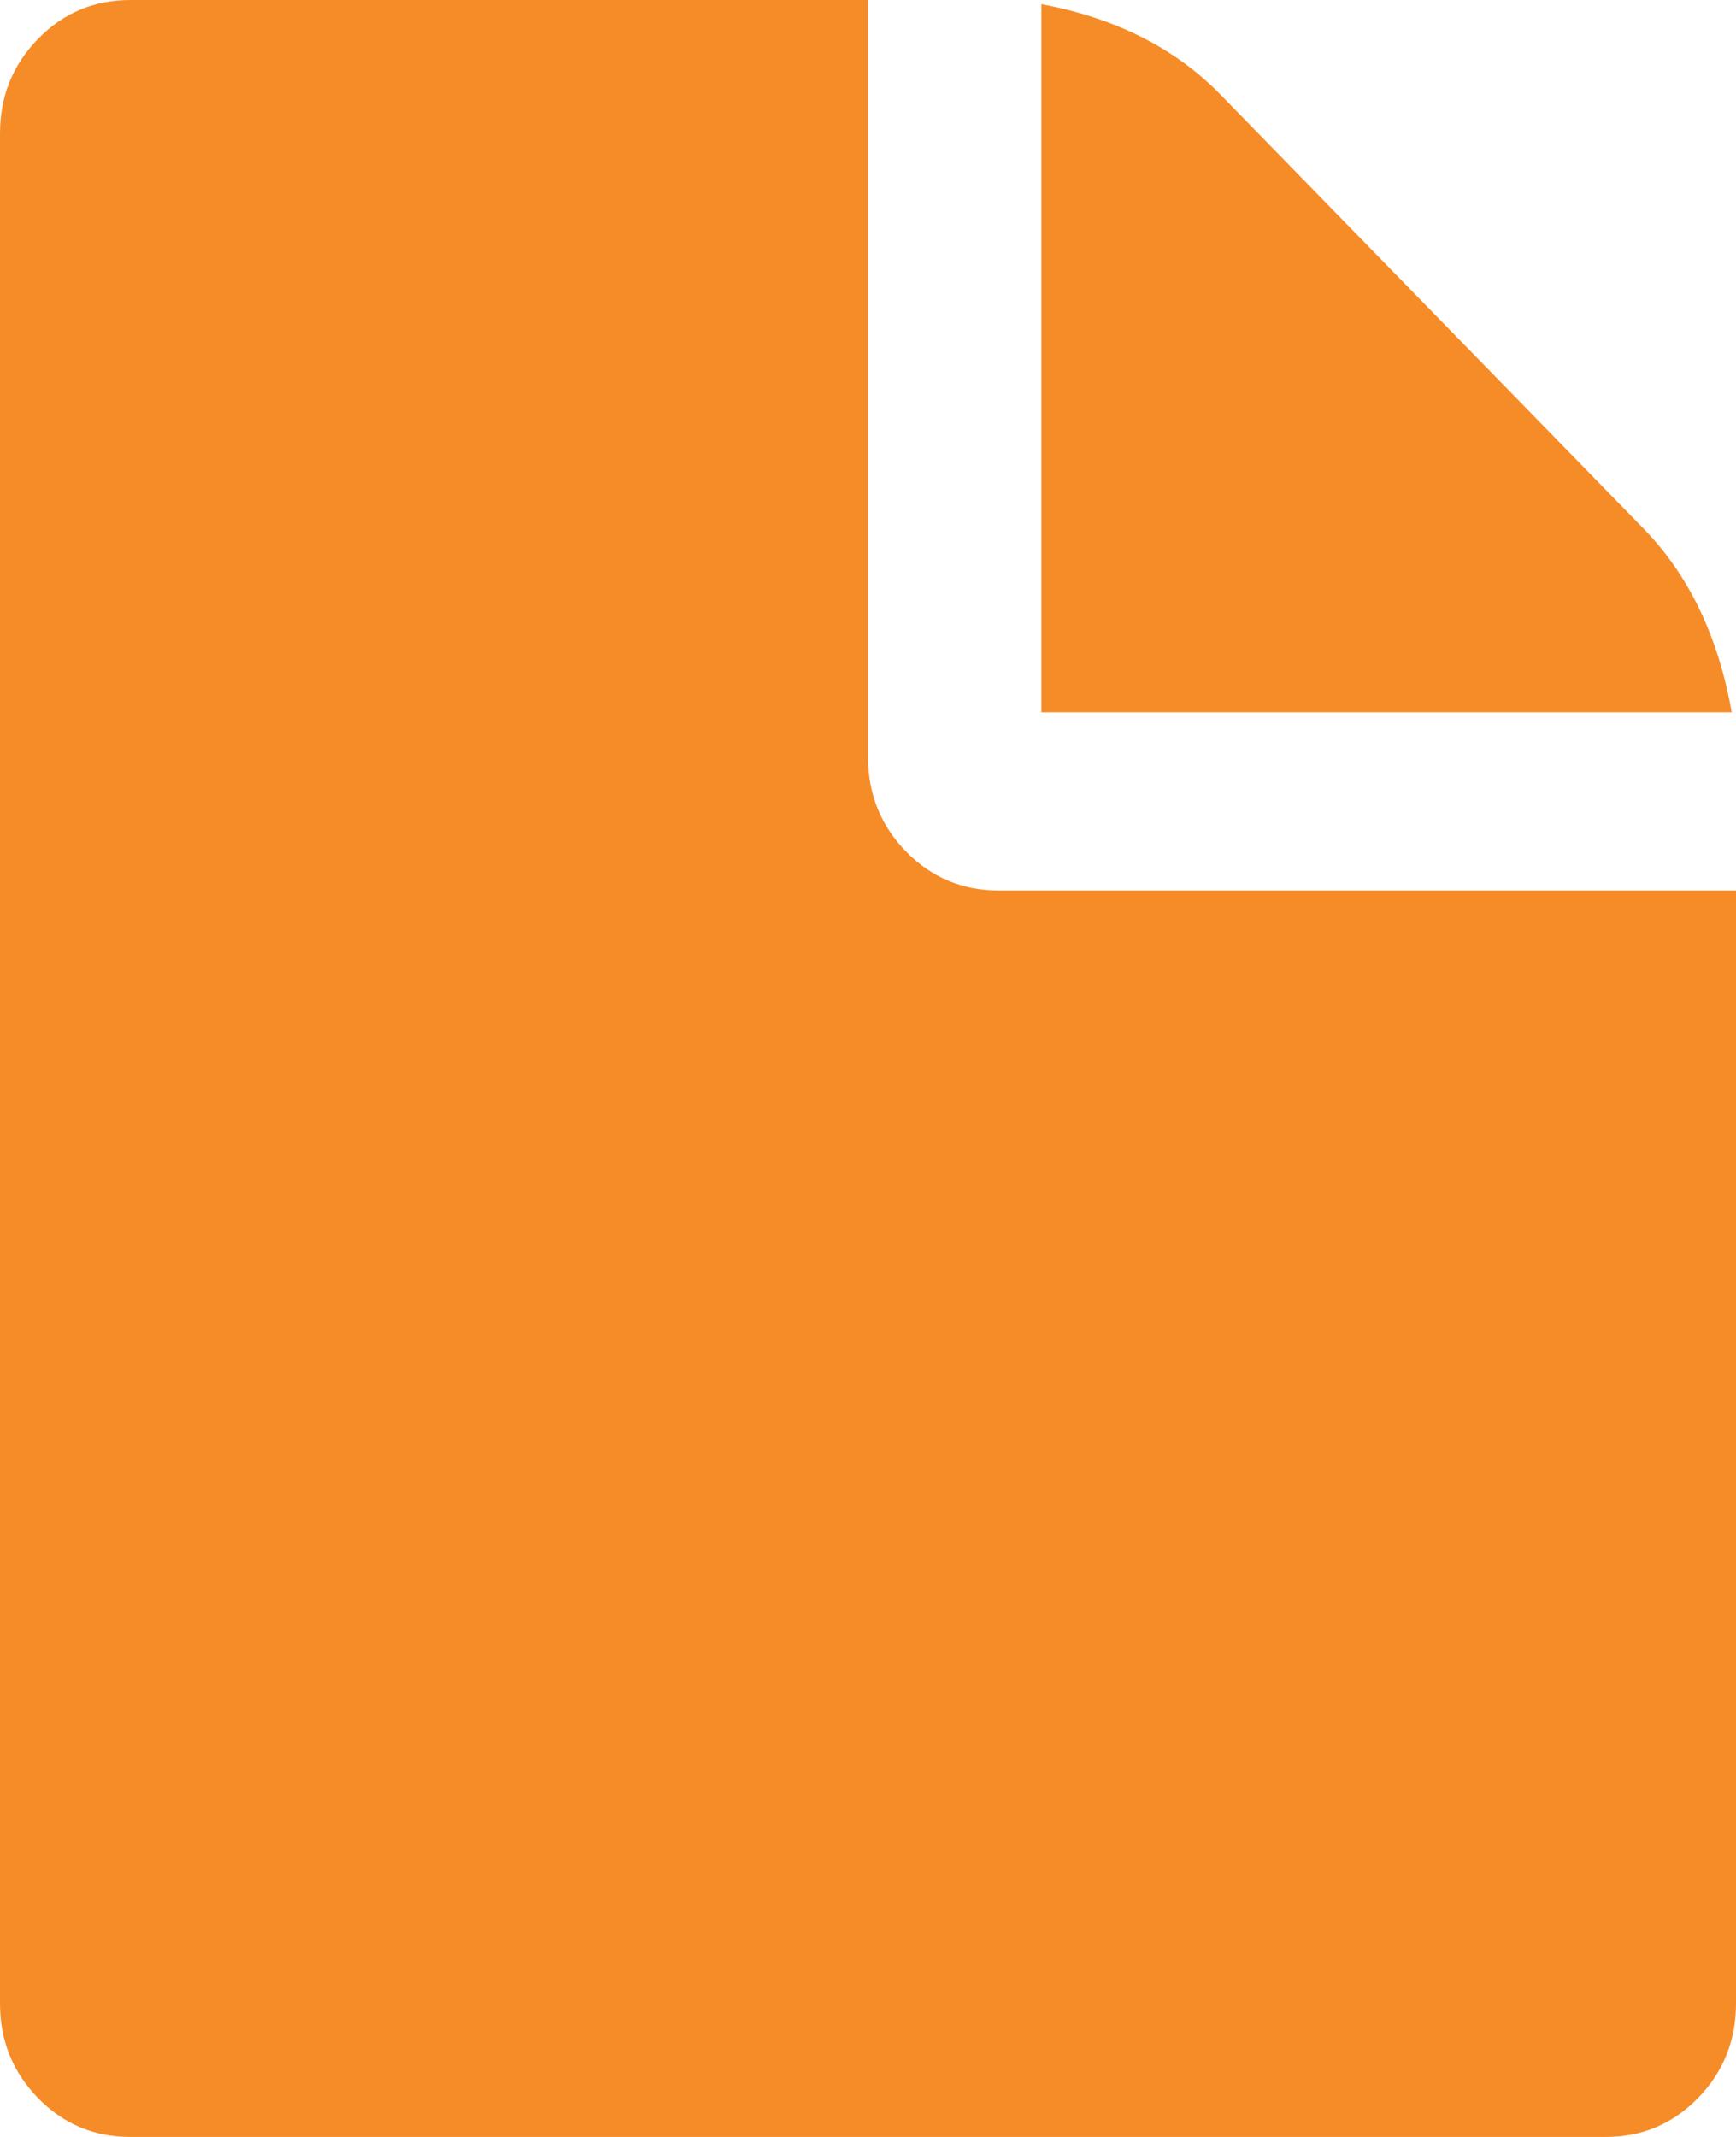 <svg width="13" height="16" viewBox="0 0 13 16" fill="none" xmlns="http://www.w3.org/2000/svg">
<path d="M12.308 3.958L9.139 0.708C8.801 0.361 8.354 0.135 7.798 0.031V5.333H12.968C12.867 4.764 12.646 4.305 12.308 3.958Z" fill="#F68C28"/>
<path d="M7.475 6.667C7.204 6.667 6.974 6.569 6.784 6.375C6.595 6.181 6.5 5.944 6.5 5.667V0H0.975C0.704 0 0.474 0.097 0.284 0.292C0.095 0.486 0 0.722 0 1V15C0 15.278 0.095 15.514 0.284 15.708C0.474 15.903 0.704 16 0.975 16H12.025C12.296 16 12.526 15.903 12.716 15.708C12.905 15.514 13 15.278 13 15V6.667H7.475Z" fill="#F68C28"/>
</svg>
